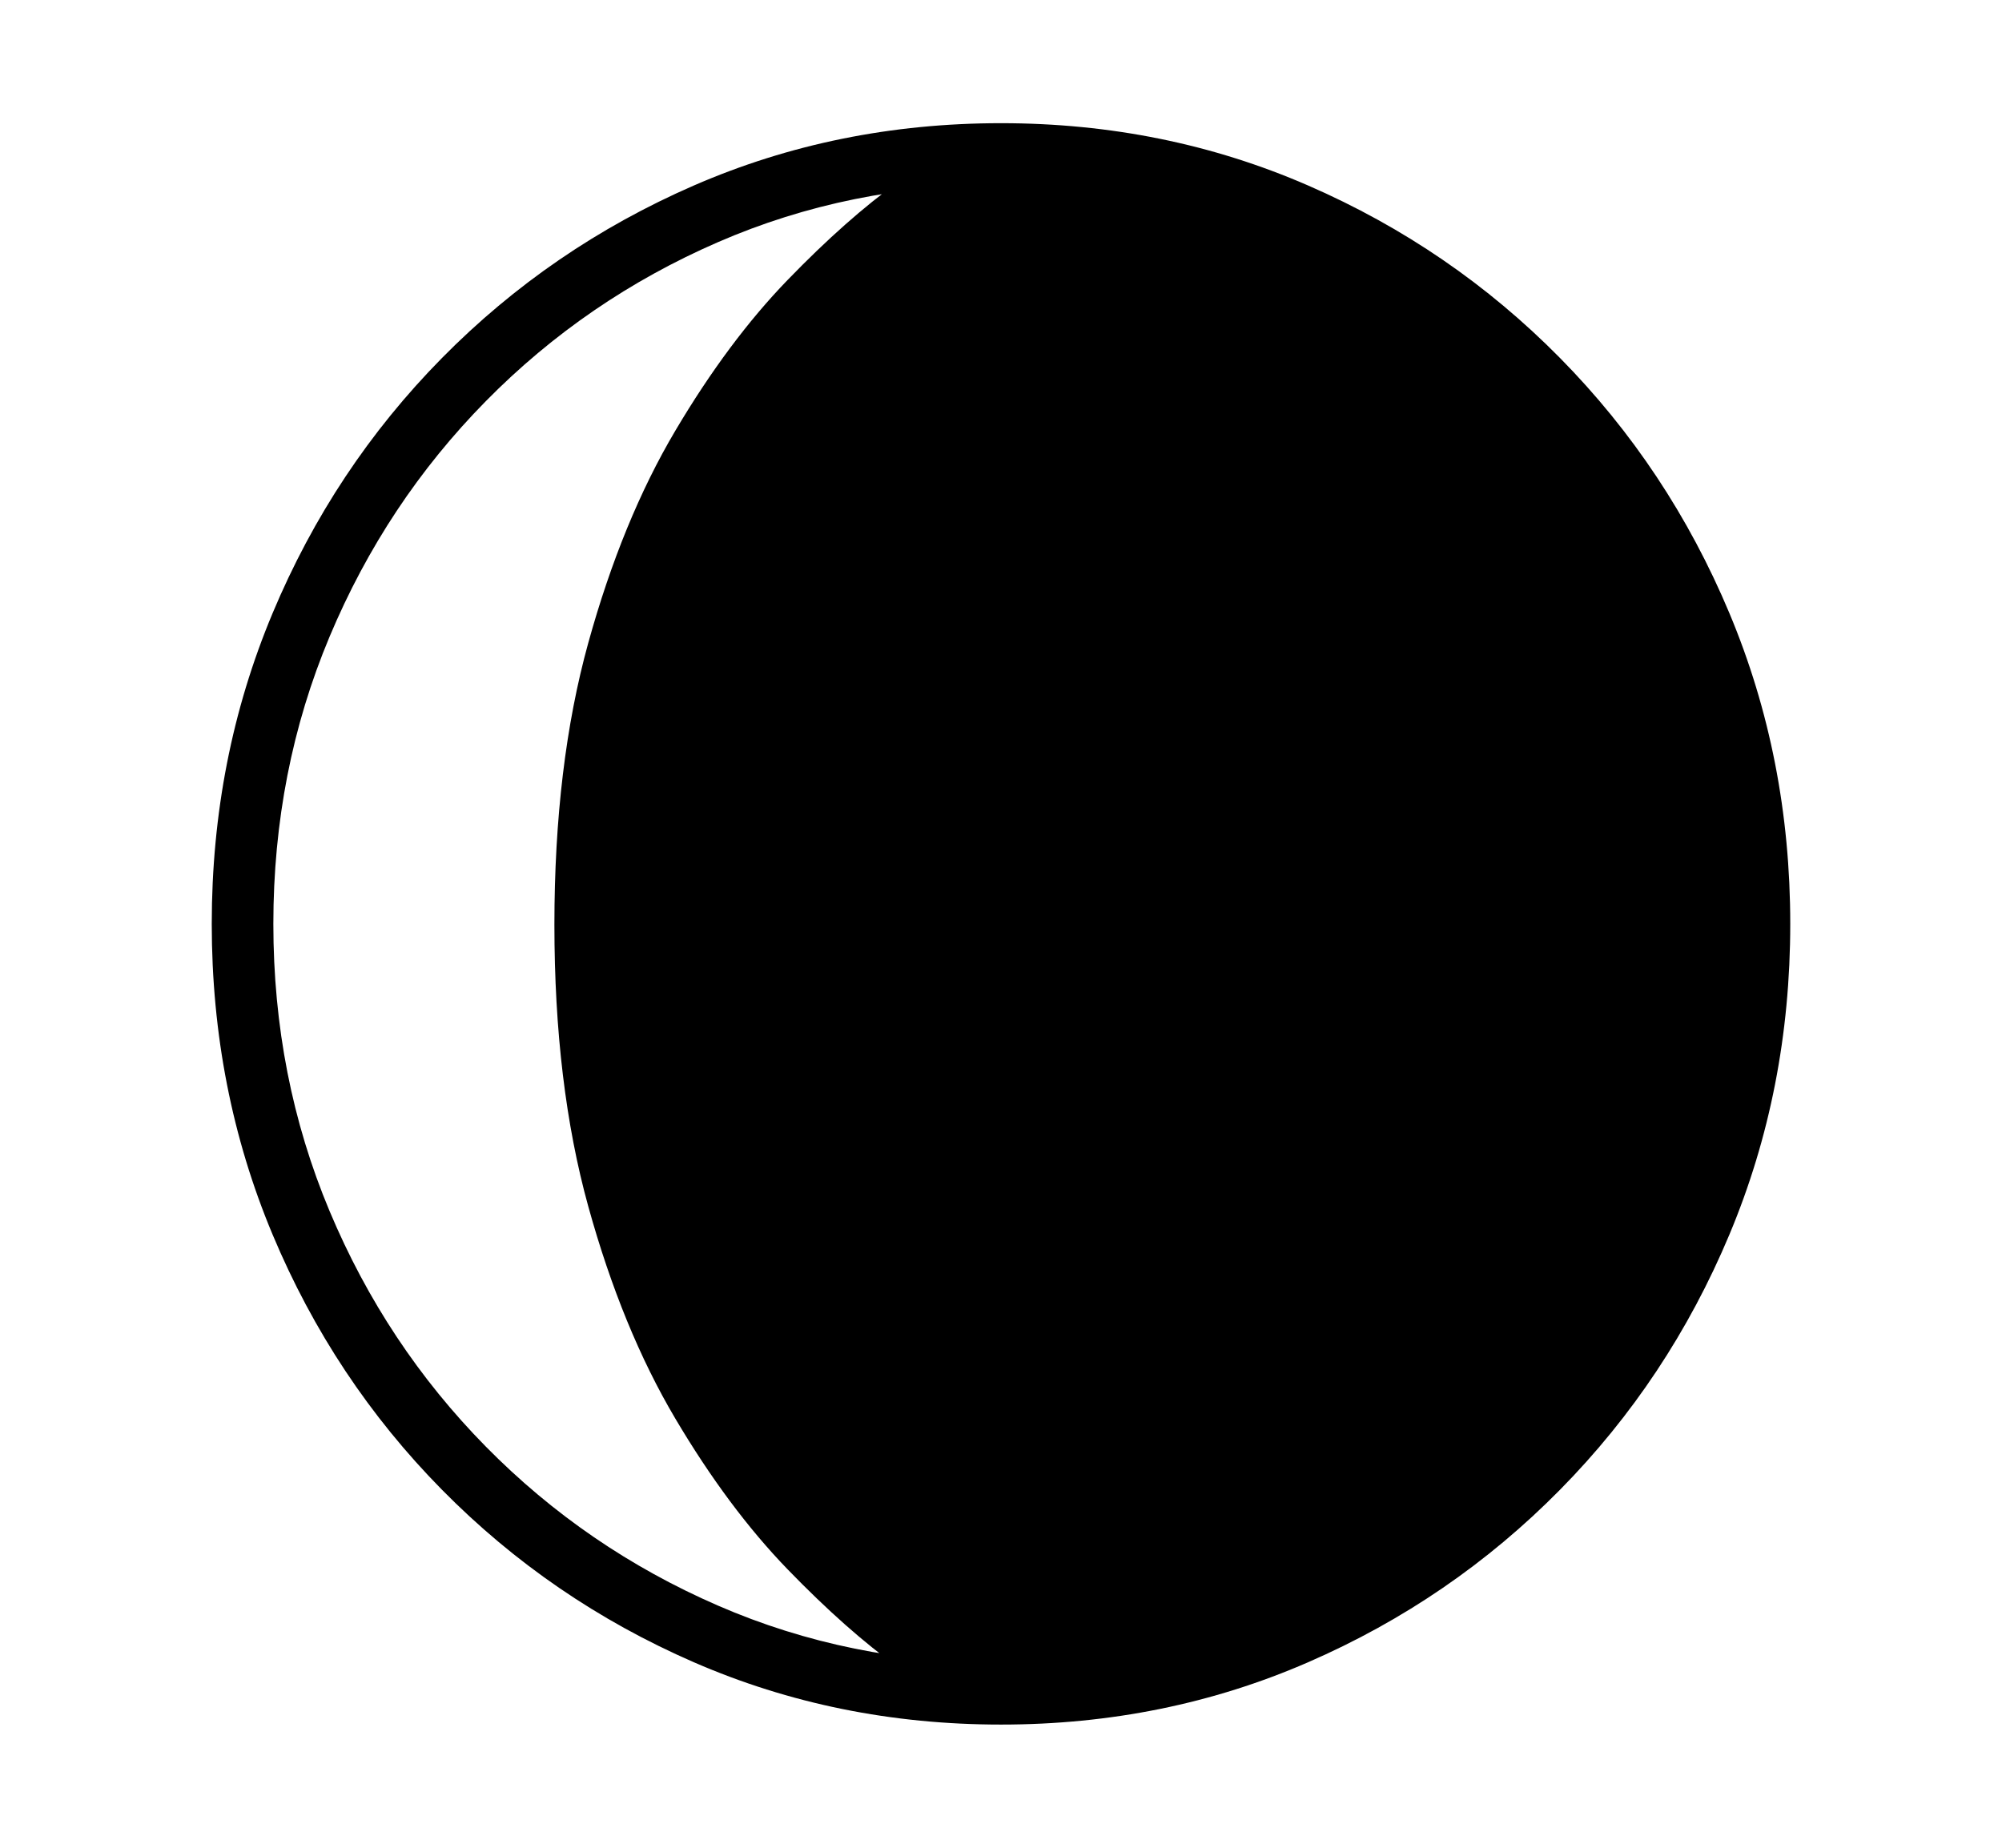 <svg xmlns="http://www.w3.org/2000/svg"
    viewBox="0 0 2600 2400">
  <!--
Copyright 2013 Google LLC
Noto is a trademark of Google Inc.
This Font Software is licensed under the SIL Open Font License, Version 1.1. This Font Software is distributed on an "AS IS" BASIS, WITHOUT WARRANTIES OR CONDITIONS OF ANY KIND, either express or implied. See the SIL Open Font License for the specific language, permissions and limitations governing your use of this Font Software.
http://scripts.sil.org/OFL
  -->
<path d="M1300 2240L1300 2240Q1087 2240 901 2159 715 2078 574 1935 433 1792 354 1603.5 275 1415 275 1200L275 1200Q275 985 354 796.5 433 608 574 465 715 322 901 241 1087 160 1300 160L1300 160Q1513 160 1699 241 1885 322 2026 465 2167 608 2246 796.5 2325 985 2325 1200L2325 1200Q2325 1415 2246 1603.5 2167 1792 2026 1935 1885 2078 1699 2159 1513 2240 1300 2240ZM1300 2160L1300 2160Q1496 2160 1667.5 2085.5 1839 2011 1968.5 1879 2098 1747 2171.5 1573 2245 1399 2245 1200L2245 1200Q2245 1001 2172 827 2099 653 1969 521 1839 389 1668 314.5 1497 240 1300 240L1300 240Q1104 240 932.5 314.5 761 389 631 521 501 653 428 827 355 1001 355 1200L355 1200Q355 1399 428 1573 501 1747 631 1879 761 2011 932.5 2085.5 1104 2160 1300 2160ZM1167 2166L1167 2166Q1100 2118 1023 2038.5 946 1959 877 1842.5 808 1726 764 1567 720 1408 720 1201L720 1201Q720 994 764 835 808 676 877 559.5 946 443 1023 363.5 1100 284 1167 236L1167 236Q1381 223 1554.5 270.5 1728 318 1859.5 412 1991 506 2079.5 632.5 2168 759 2213 904.5 2258 1050 2258 1201L2258 1201Q2258 1352 2213 1497.5 2168 1643 2079.5 1769.5 1991 1896 1859.5 1990 1728 2084 1554.5 2131.5 1381 2179 1167 2166Z"/>
</svg>
